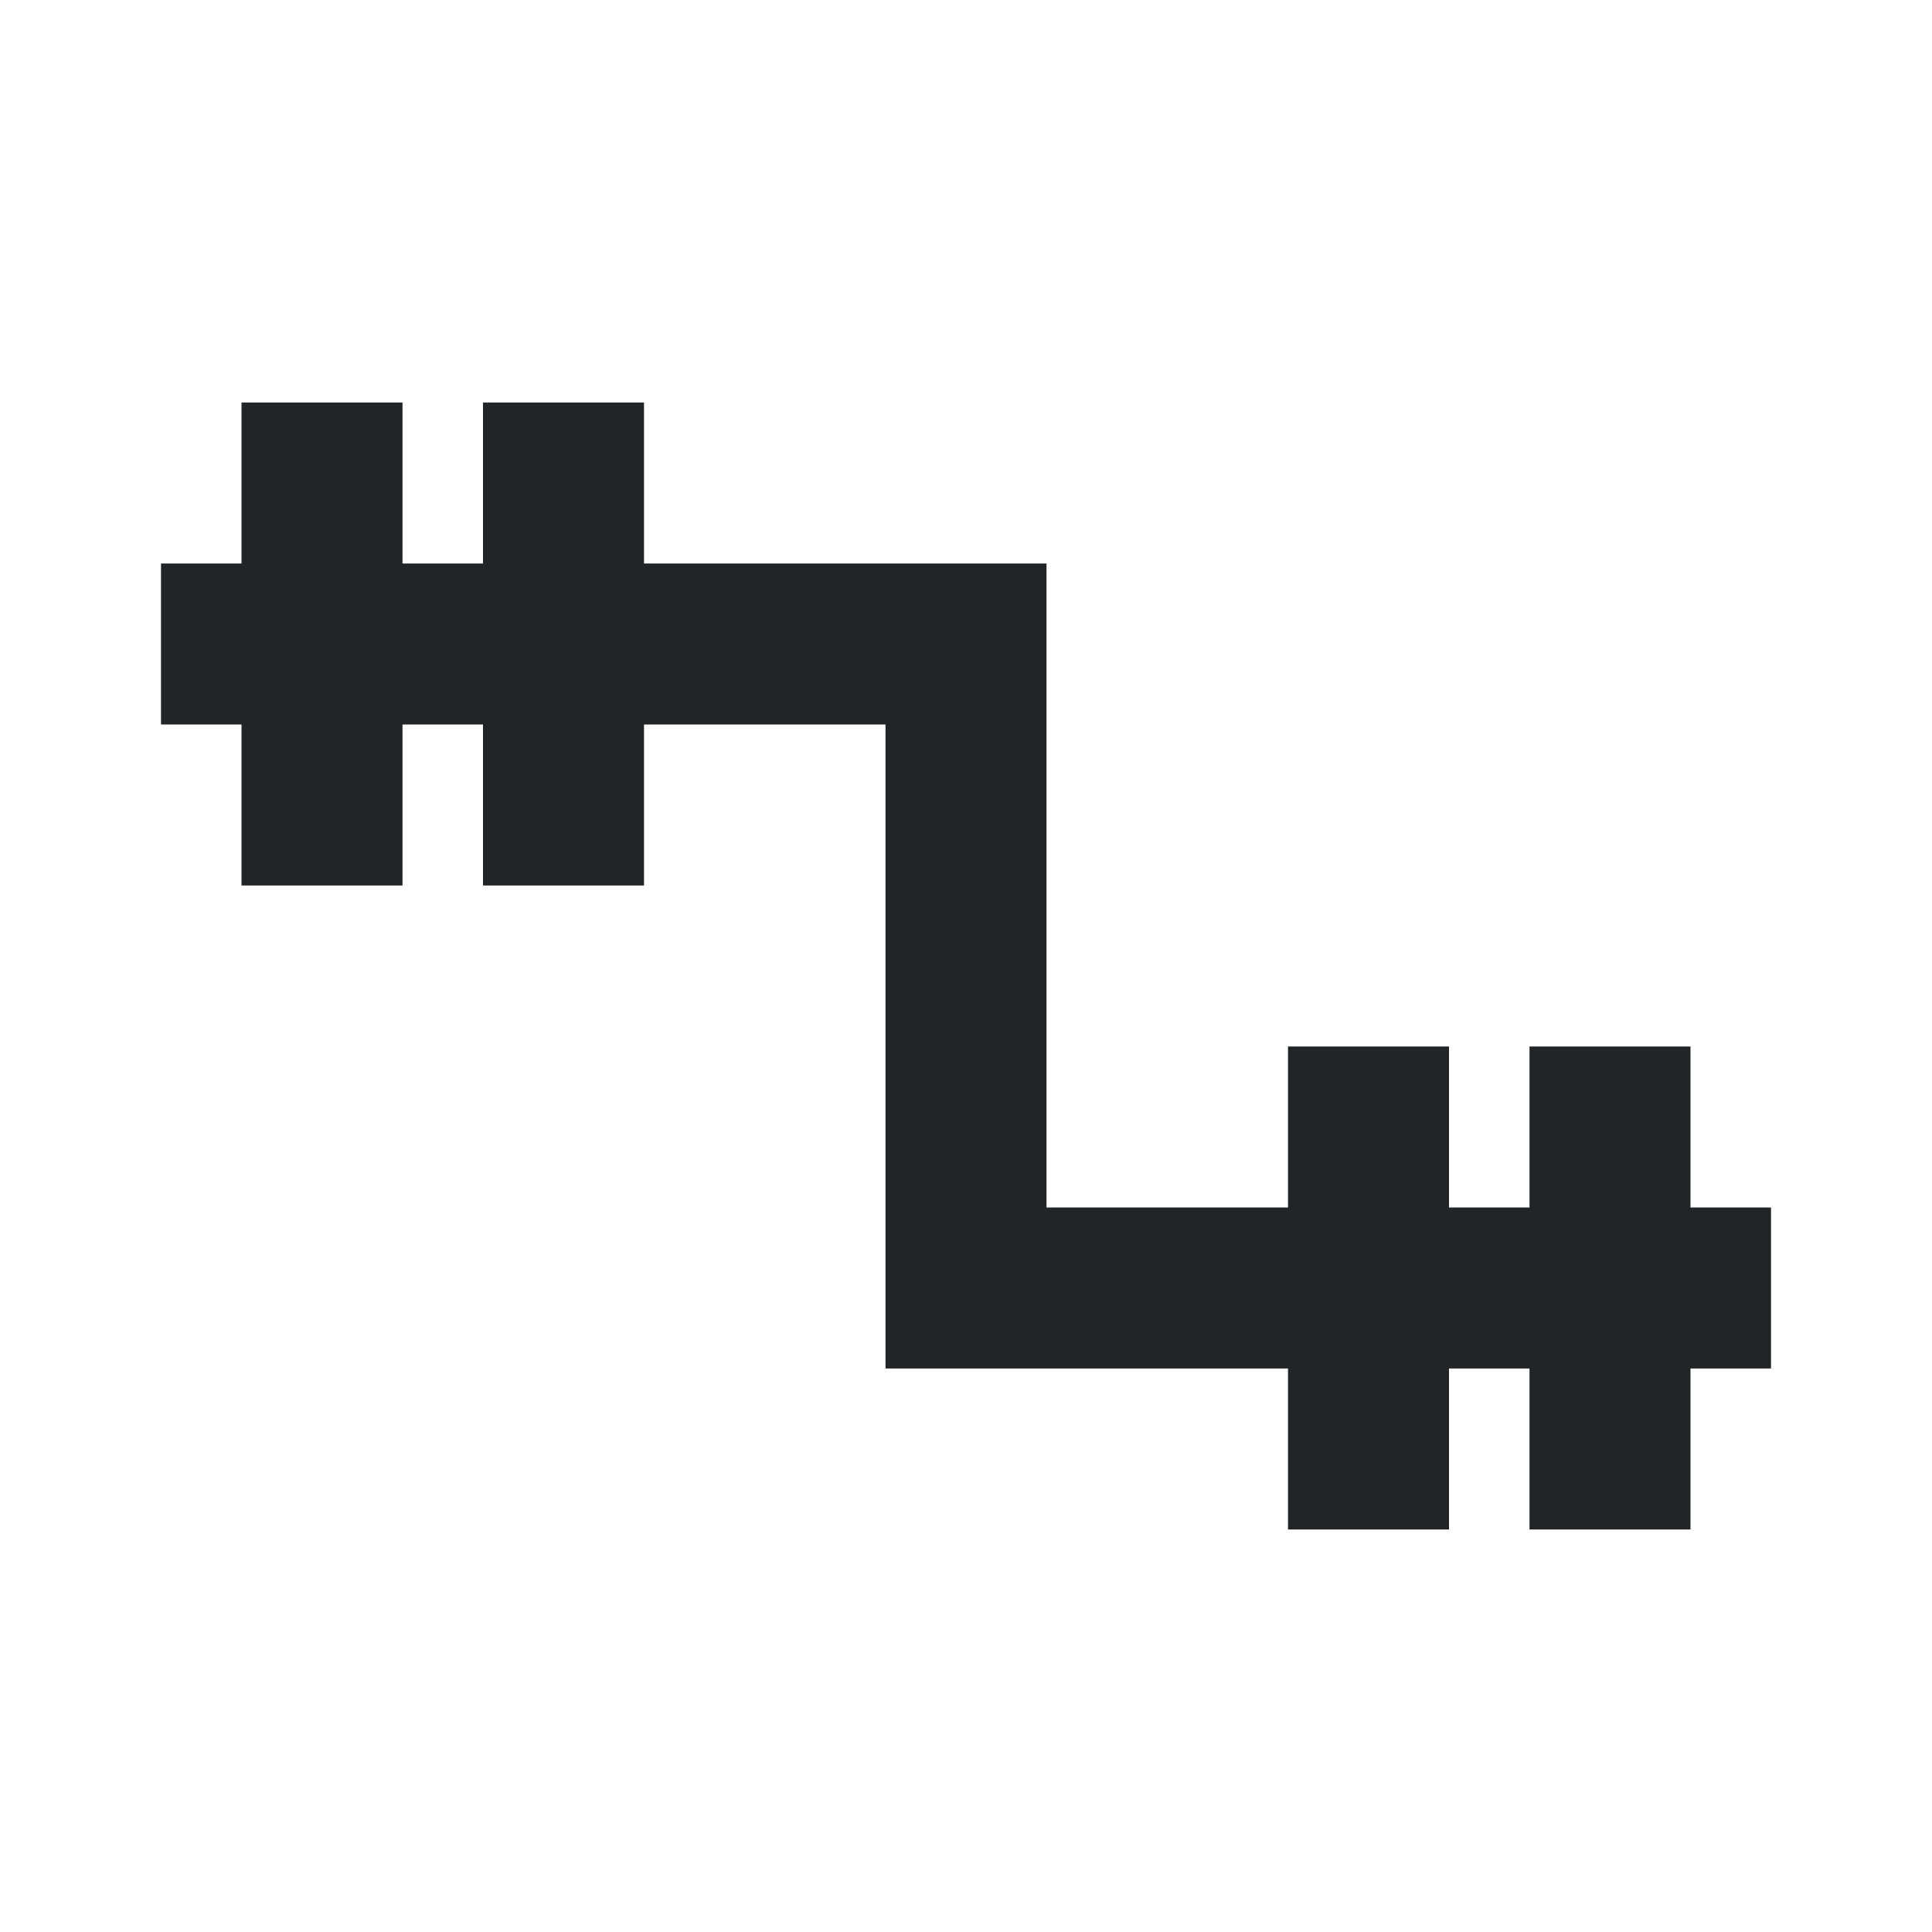 <?xml version="1.0" encoding="UTF-8"?><!DOCTYPE svg PUBLIC "-//W3C//DTD SVG 1.1//EN" "http://www.w3.org/Graphics/SVG/1.1/DTD/svg11.dtd"><svg fill="#222428" xmlns="http://www.w3.org/2000/svg" xmlns:xlink="http://www.w3.org/1999/xlink" version="1.1" id="mdi-relation-only-one-to-only-one" width="24" height="24" viewBox="0 0 24 24"><path d="M22 15V17H21V19H19V17H18V19H16V17H11V9H8V11H6V9H5V11H3V9H2V7H3V5H5V7H6V5H8V7H13V15H16V13H18V15H19V13H21V15Z" /></svg>